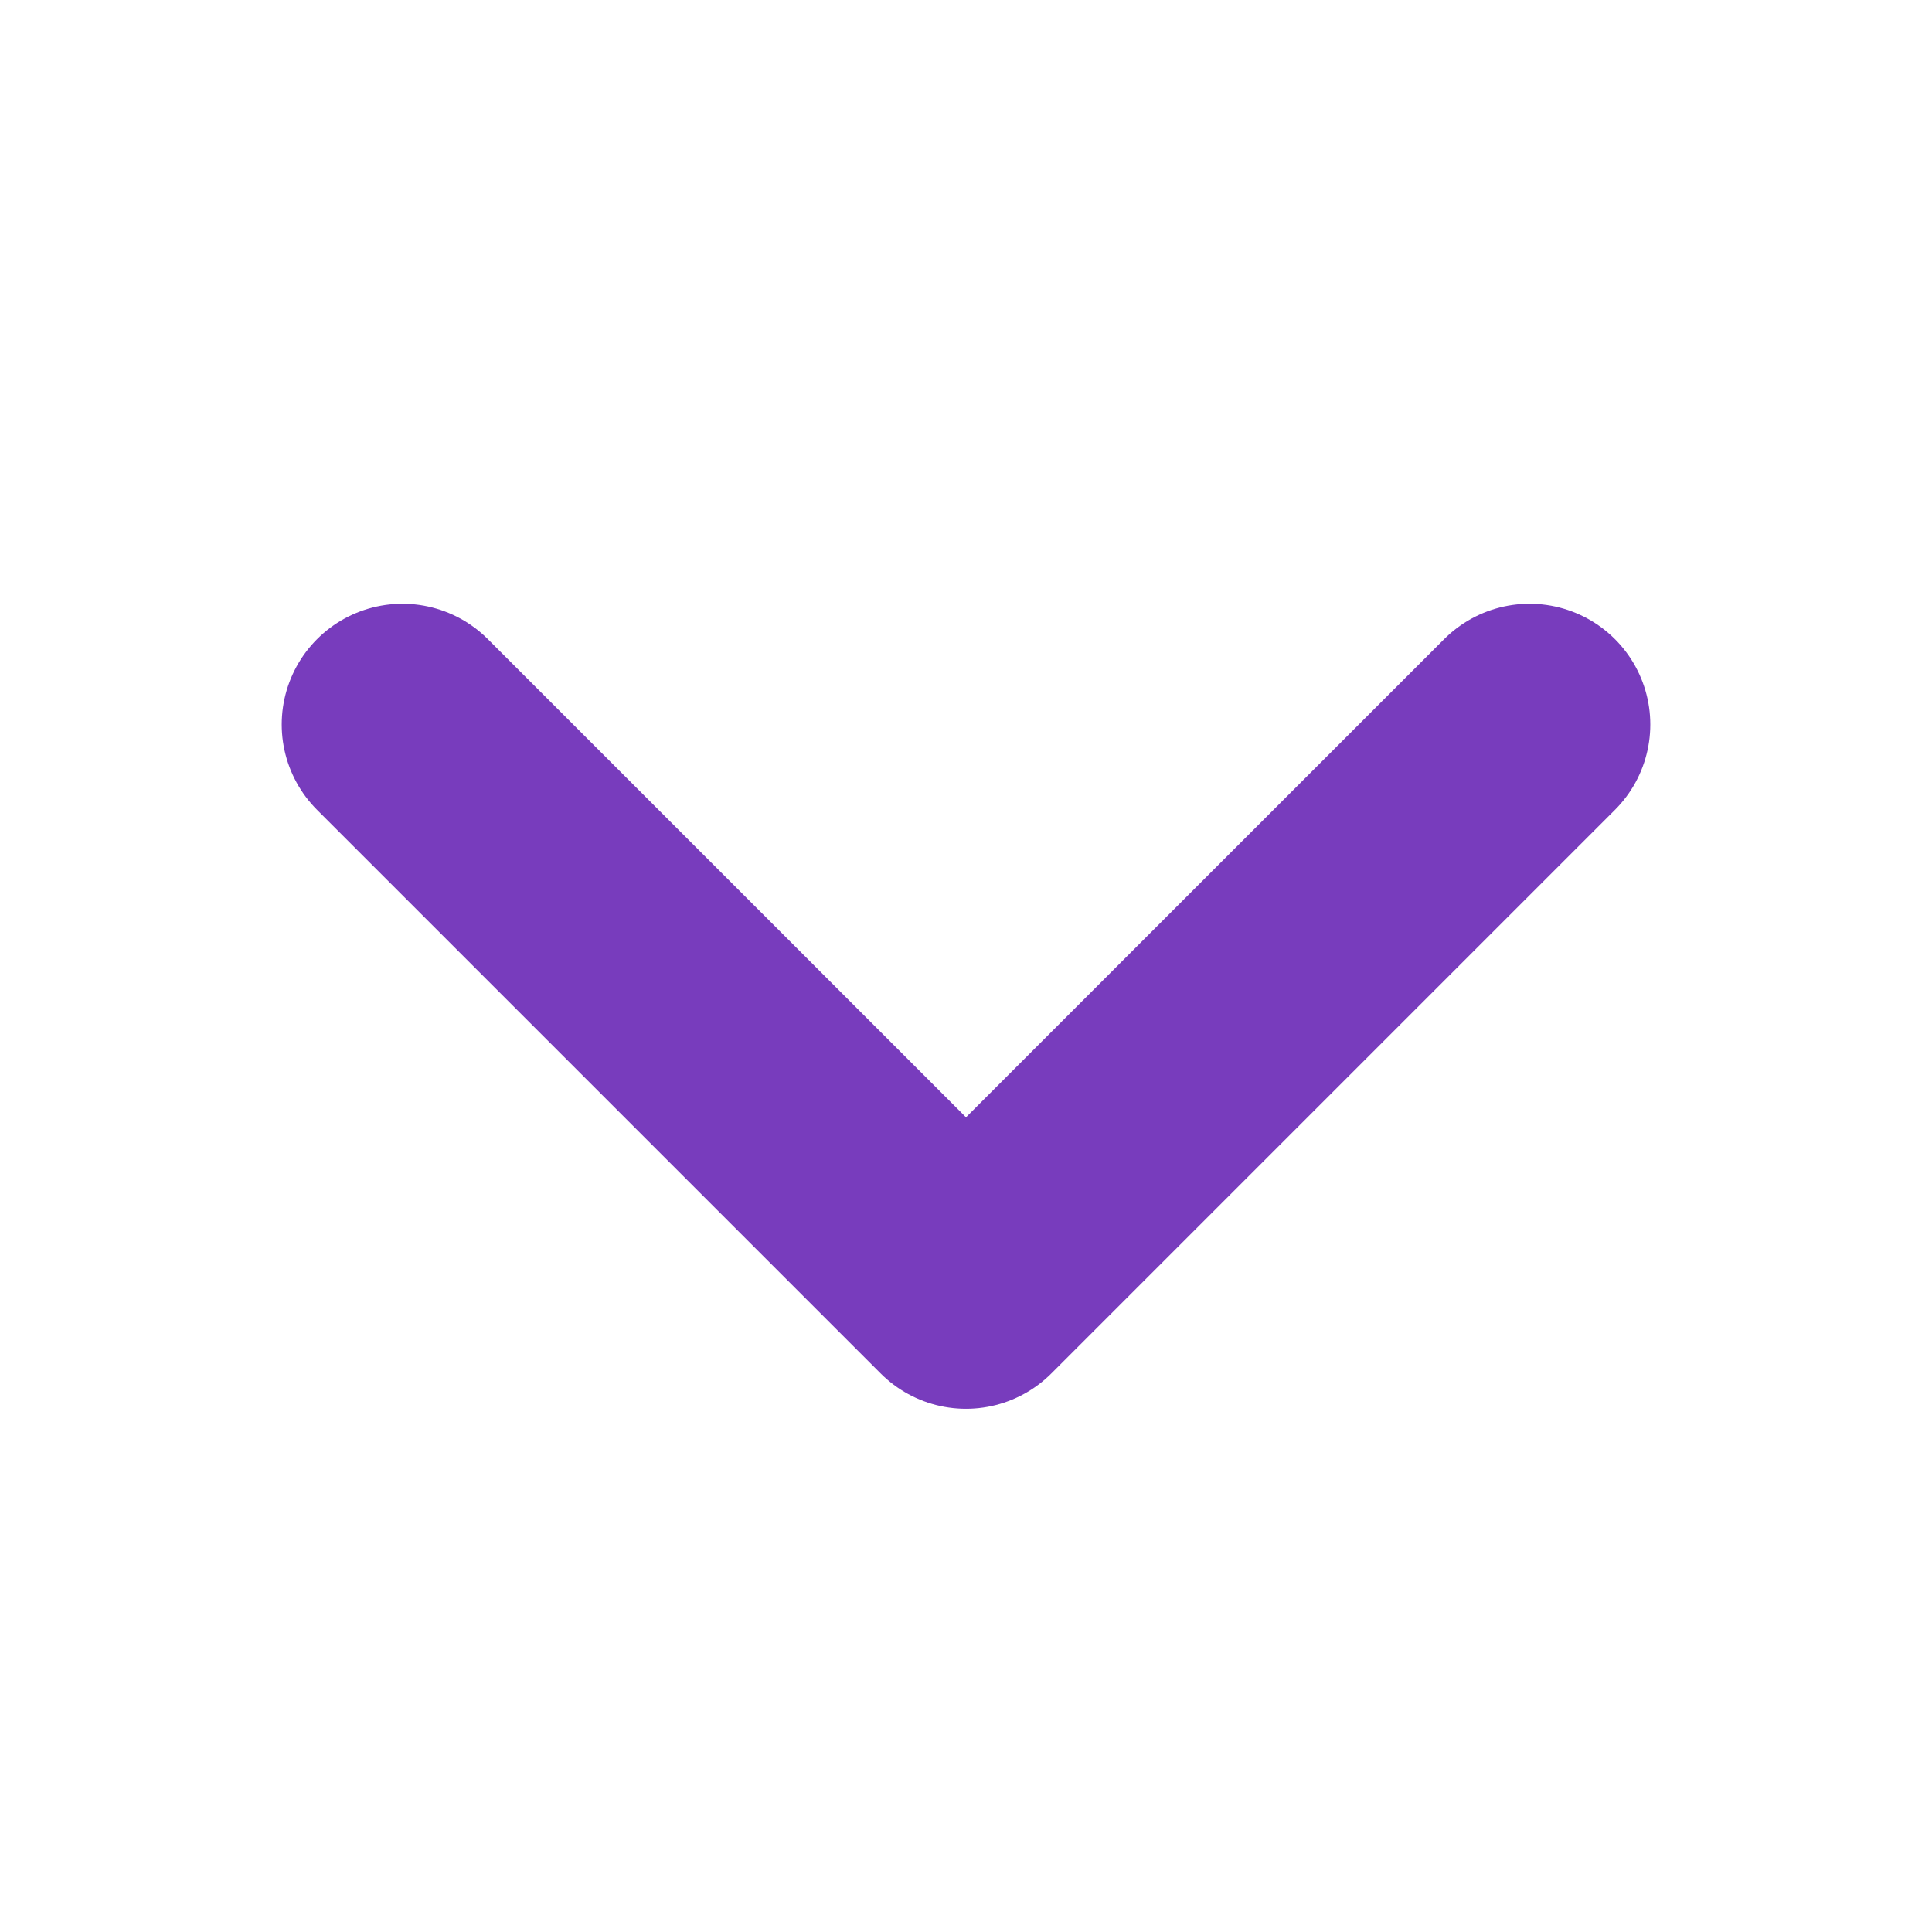 <svg width="16" height="16" viewBox="0 0 16 16" fill="none" xmlns="http://www.w3.org/2000/svg">
<path d="M12.667 6L8 10.667L3.333 6" stroke="#783CBD" stroke-width="2" stroke-linecap="round" stroke-linejoin="round"/>
</svg>

